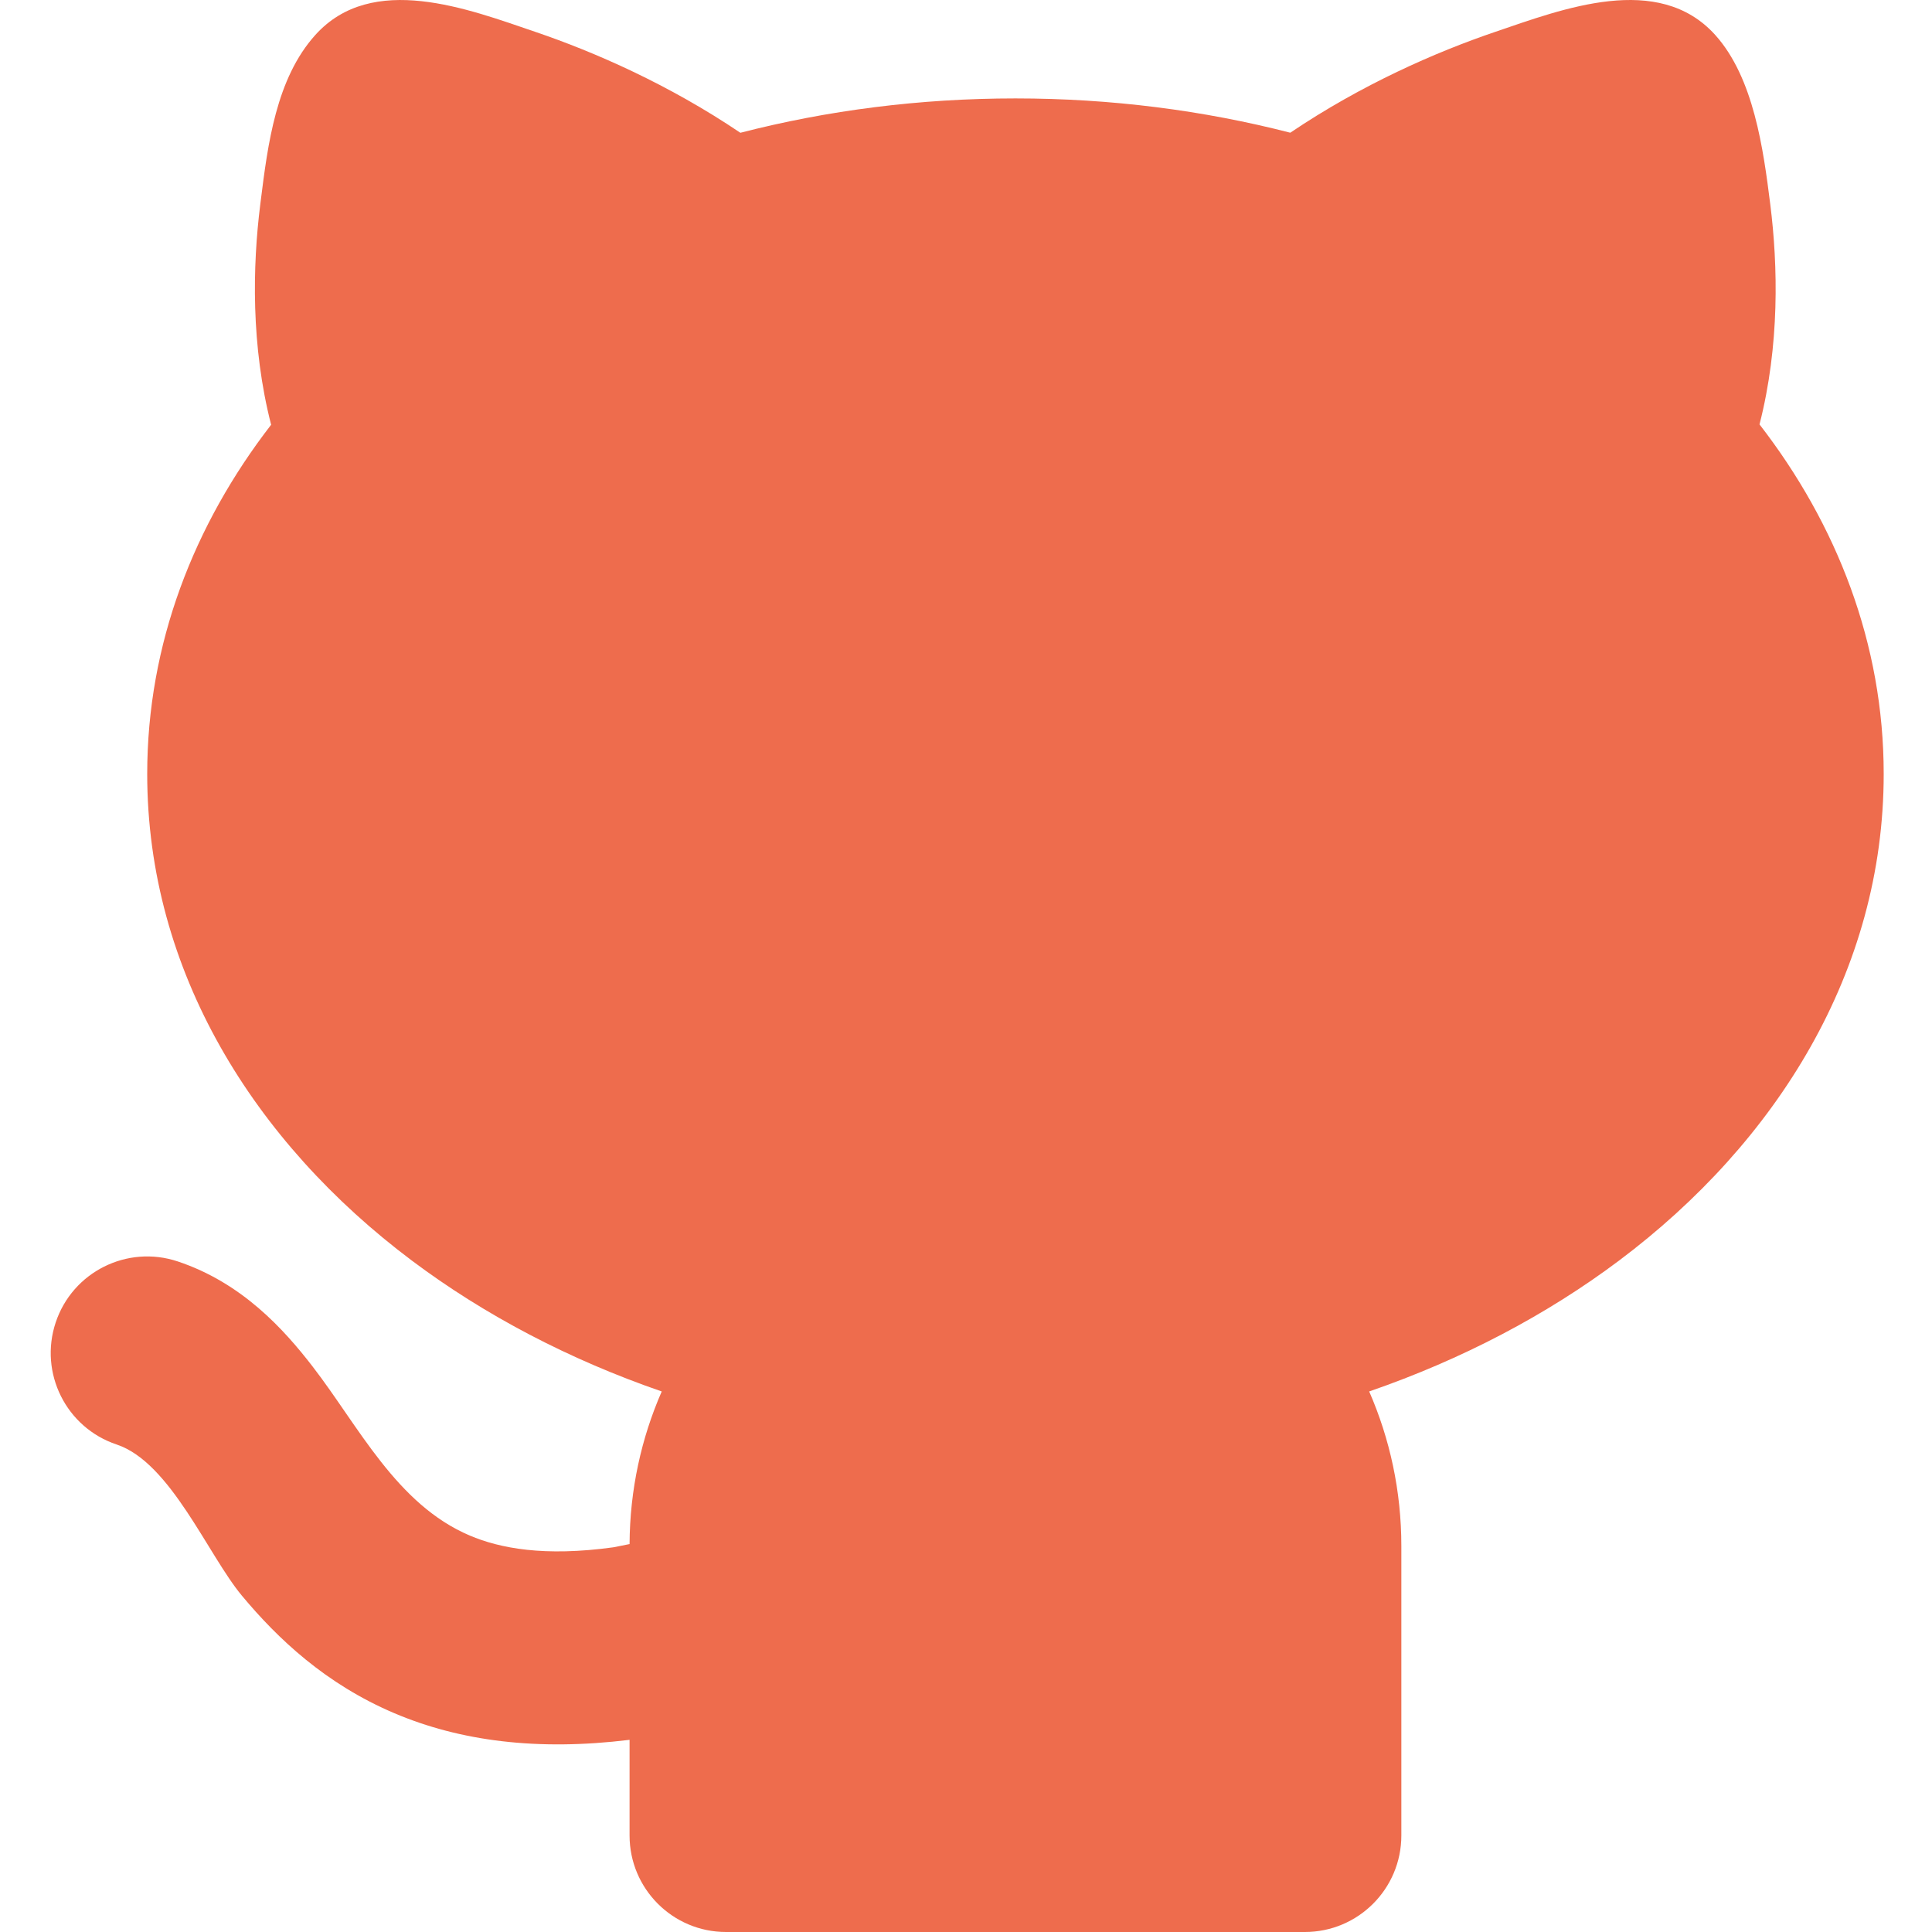 <svg width="800" height="800" viewBox="0 0 800 800" fill="none" xmlns="http://www.w3.org/2000/svg">
<g clip-path="url(#clip0_132_618)">
<path d="M221.686 13.201C246.398 21.608 276.966 35.007 306.574 54.981C342.456 45.727 380.773 40.751 420.48 40.751C460.143 40.751 498.424 45.717 534.276 54.953C563.877 34.989 594.44 21.597 619.143 13.194C646.982 3.726 686.661 -11.648 710.217 14.458C726.212 32.182 730.179 61.929 733.031 84.608C736.219 109.95 736.961 142.984 728.577 175.736C760.65 217.167 780 266.625 780 320.474C780 402.081 735.815 472.915 670.418 521.979C640.319 544.561 605.325 562.926 566.949 576.173C575.513 595.766 580.267 617.409 580.267 640.158V760.039C580.267 782.11 562.379 800 540.32 800H300.638C278.577 800 260.692 782.11 260.692 760.039V720.427C222.53 725.102 190.549 720.966 163.324 709.414C134.89 697.346 115.072 678.628 100.176 660.746C86.047 643.786 70.644 605.588 48.325 598.148C27.396 591.166 16.084 568.537 23.061 547.602C30.037 526.662 52.66 515.349 73.59 522.327C100.185 531.194 117.502 550.383 129.393 565.776C148.529 590.547 164.164 622.955 194.526 635.838C207.012 641.137 225.355 644.654 253.991 640.706L260.694 639.367C260.803 616.905 265.543 595.538 274.008 576.173C235.632 562.926 200.636 544.561 170.538 521.979C105.14 472.915 60.958 402.081 60.958 320.474C60.958 266.688 80.262 217.282 112.267 175.881C103.851 143.103 104.585 110.034 107.771 84.666C107.835 84.157 107.899 83.645 107.963 83.132C110.874 59.895 114.305 32.512 130.586 14.463C154.138 -11.646 193.849 3.732 221.686 13.201Z" fill="#EE6C4D"/>
</g>
<defs>
<clipPath id="clip0_132_618">
<rect width="800" height="800" fill="white"/>
</clipPath>
</defs>
</svg>
